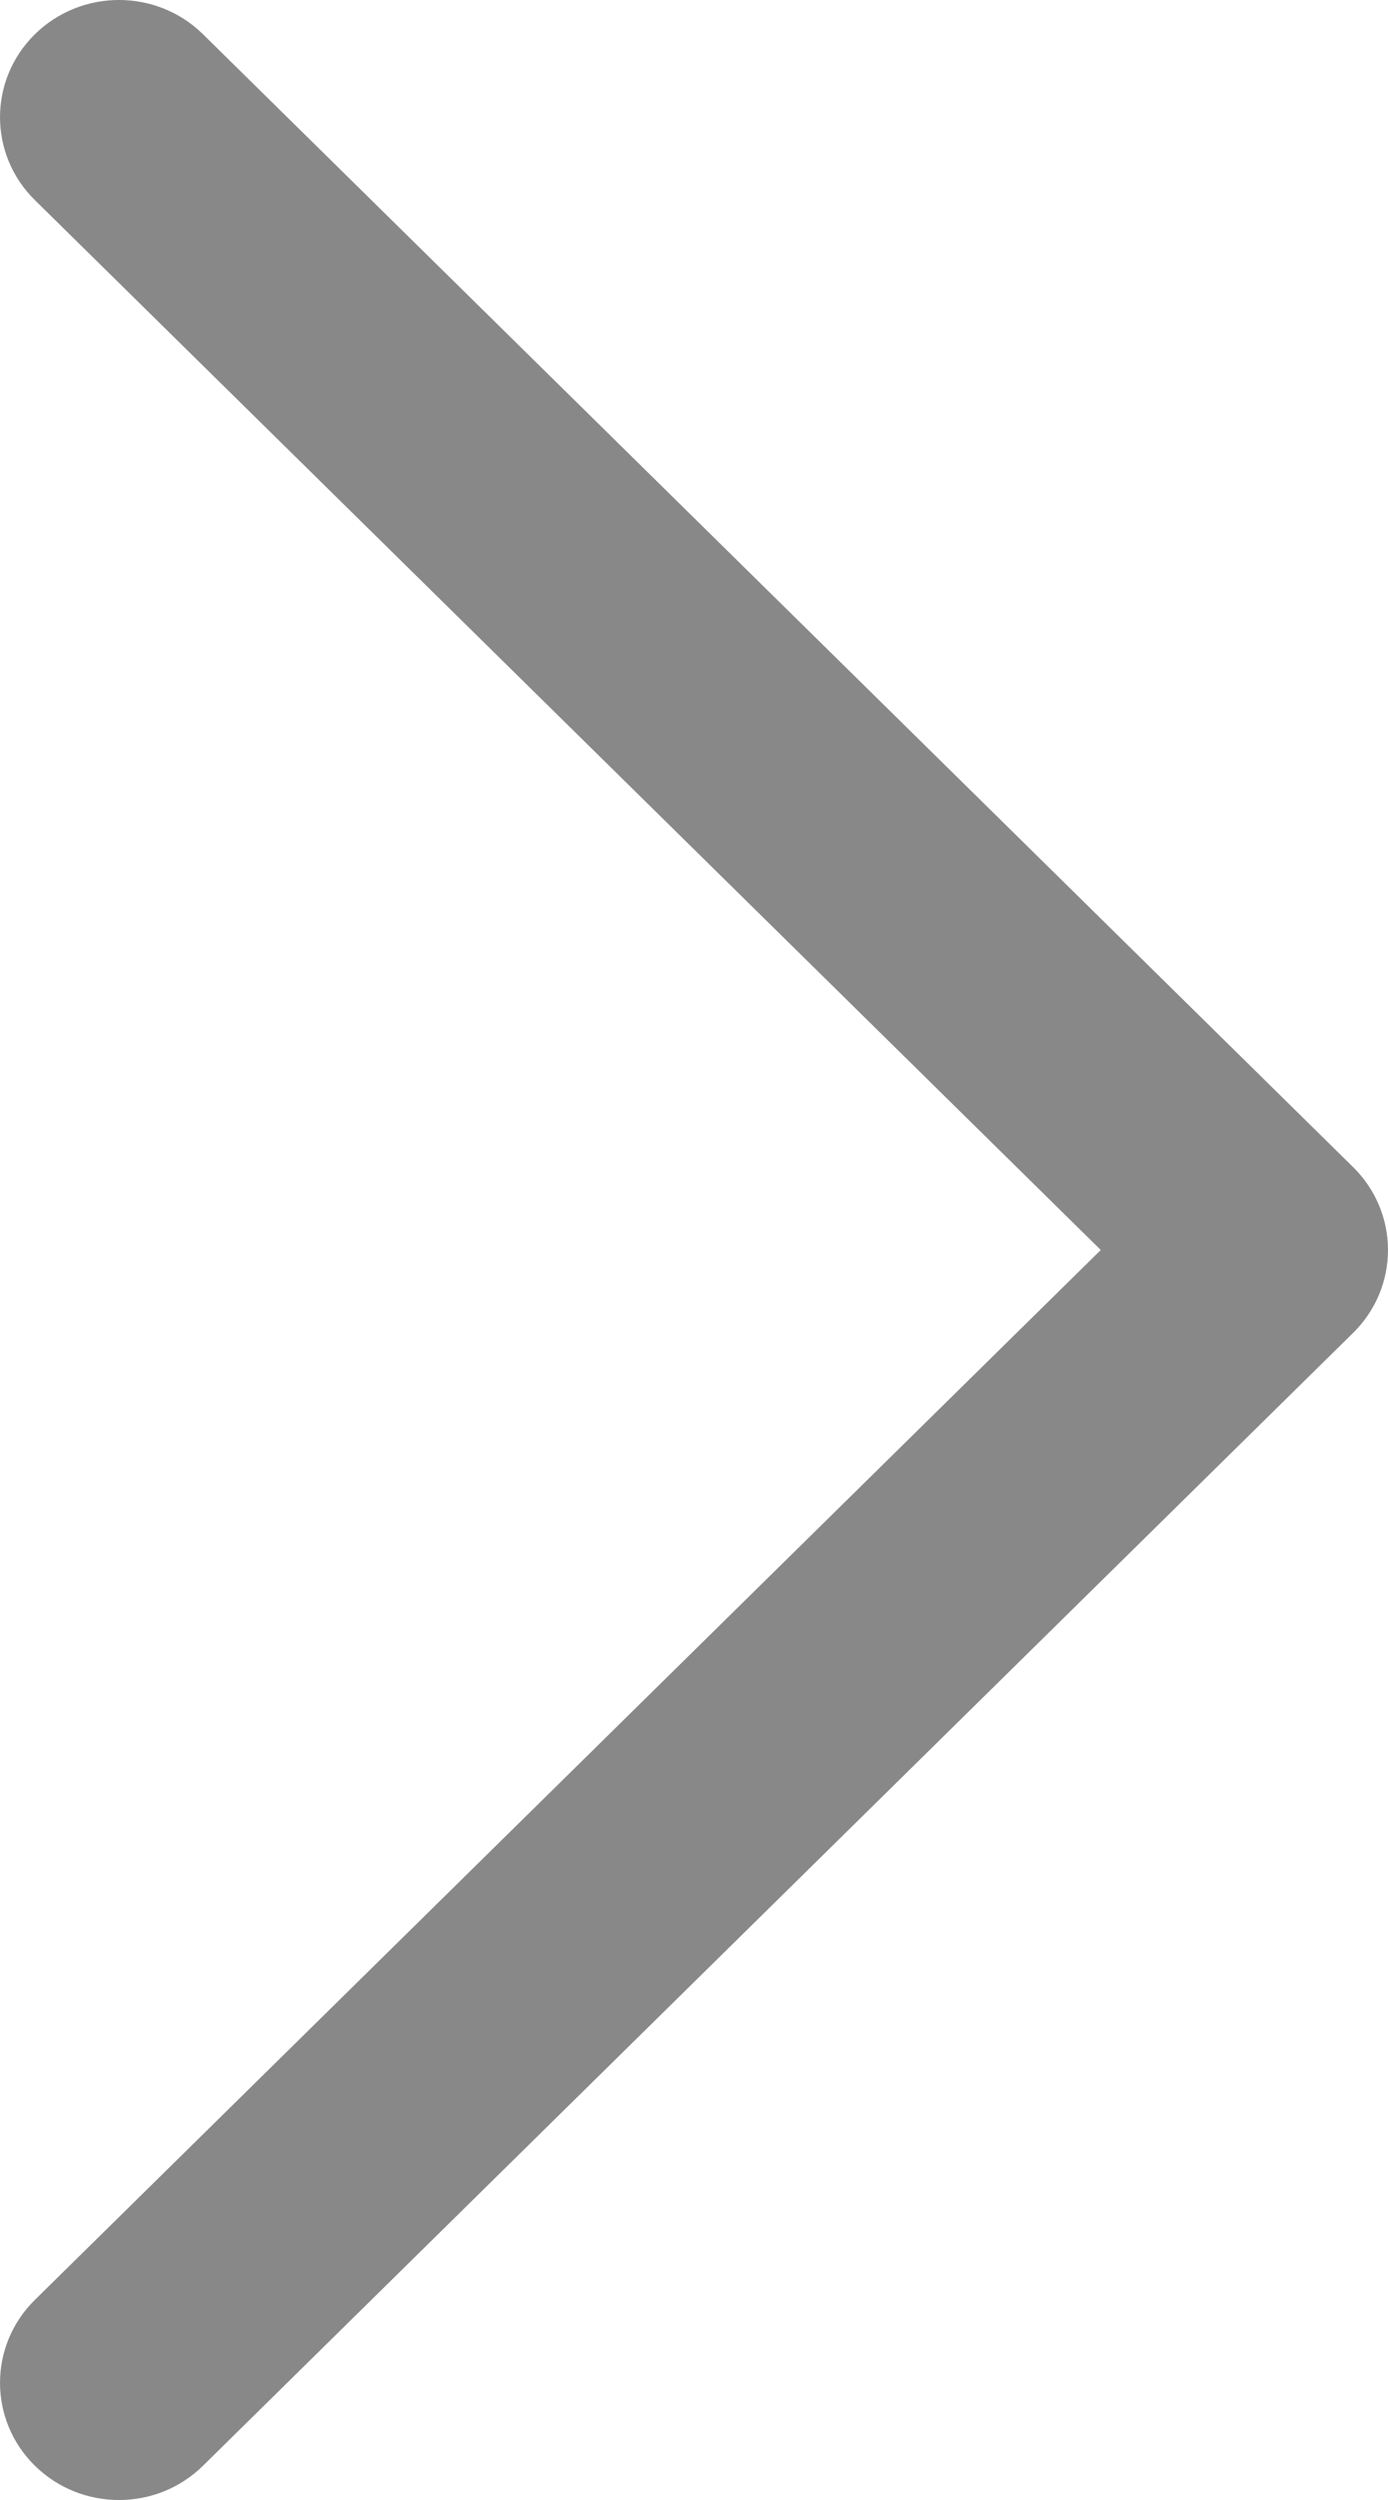 <svg width="20" height="36" viewBox="0 0 20 36" fill="none" xmlns="http://www.w3.org/2000/svg">
<path d="M0.502 0.494C-0.167 1.153 -0.167 2.222 0.502 2.881L15.861 18L0.502 33.119C-0.167 33.778 -0.167 34.847 0.502 35.506C1.172 36.165 2.257 36.165 2.926 35.506L19.498 19.193C20.167 18.534 20.167 17.466 19.498 16.807L2.926 0.494C2.257 -0.165 1.172 -0.165 0.502 0.494Z" fill="#888888"/>
</svg>
